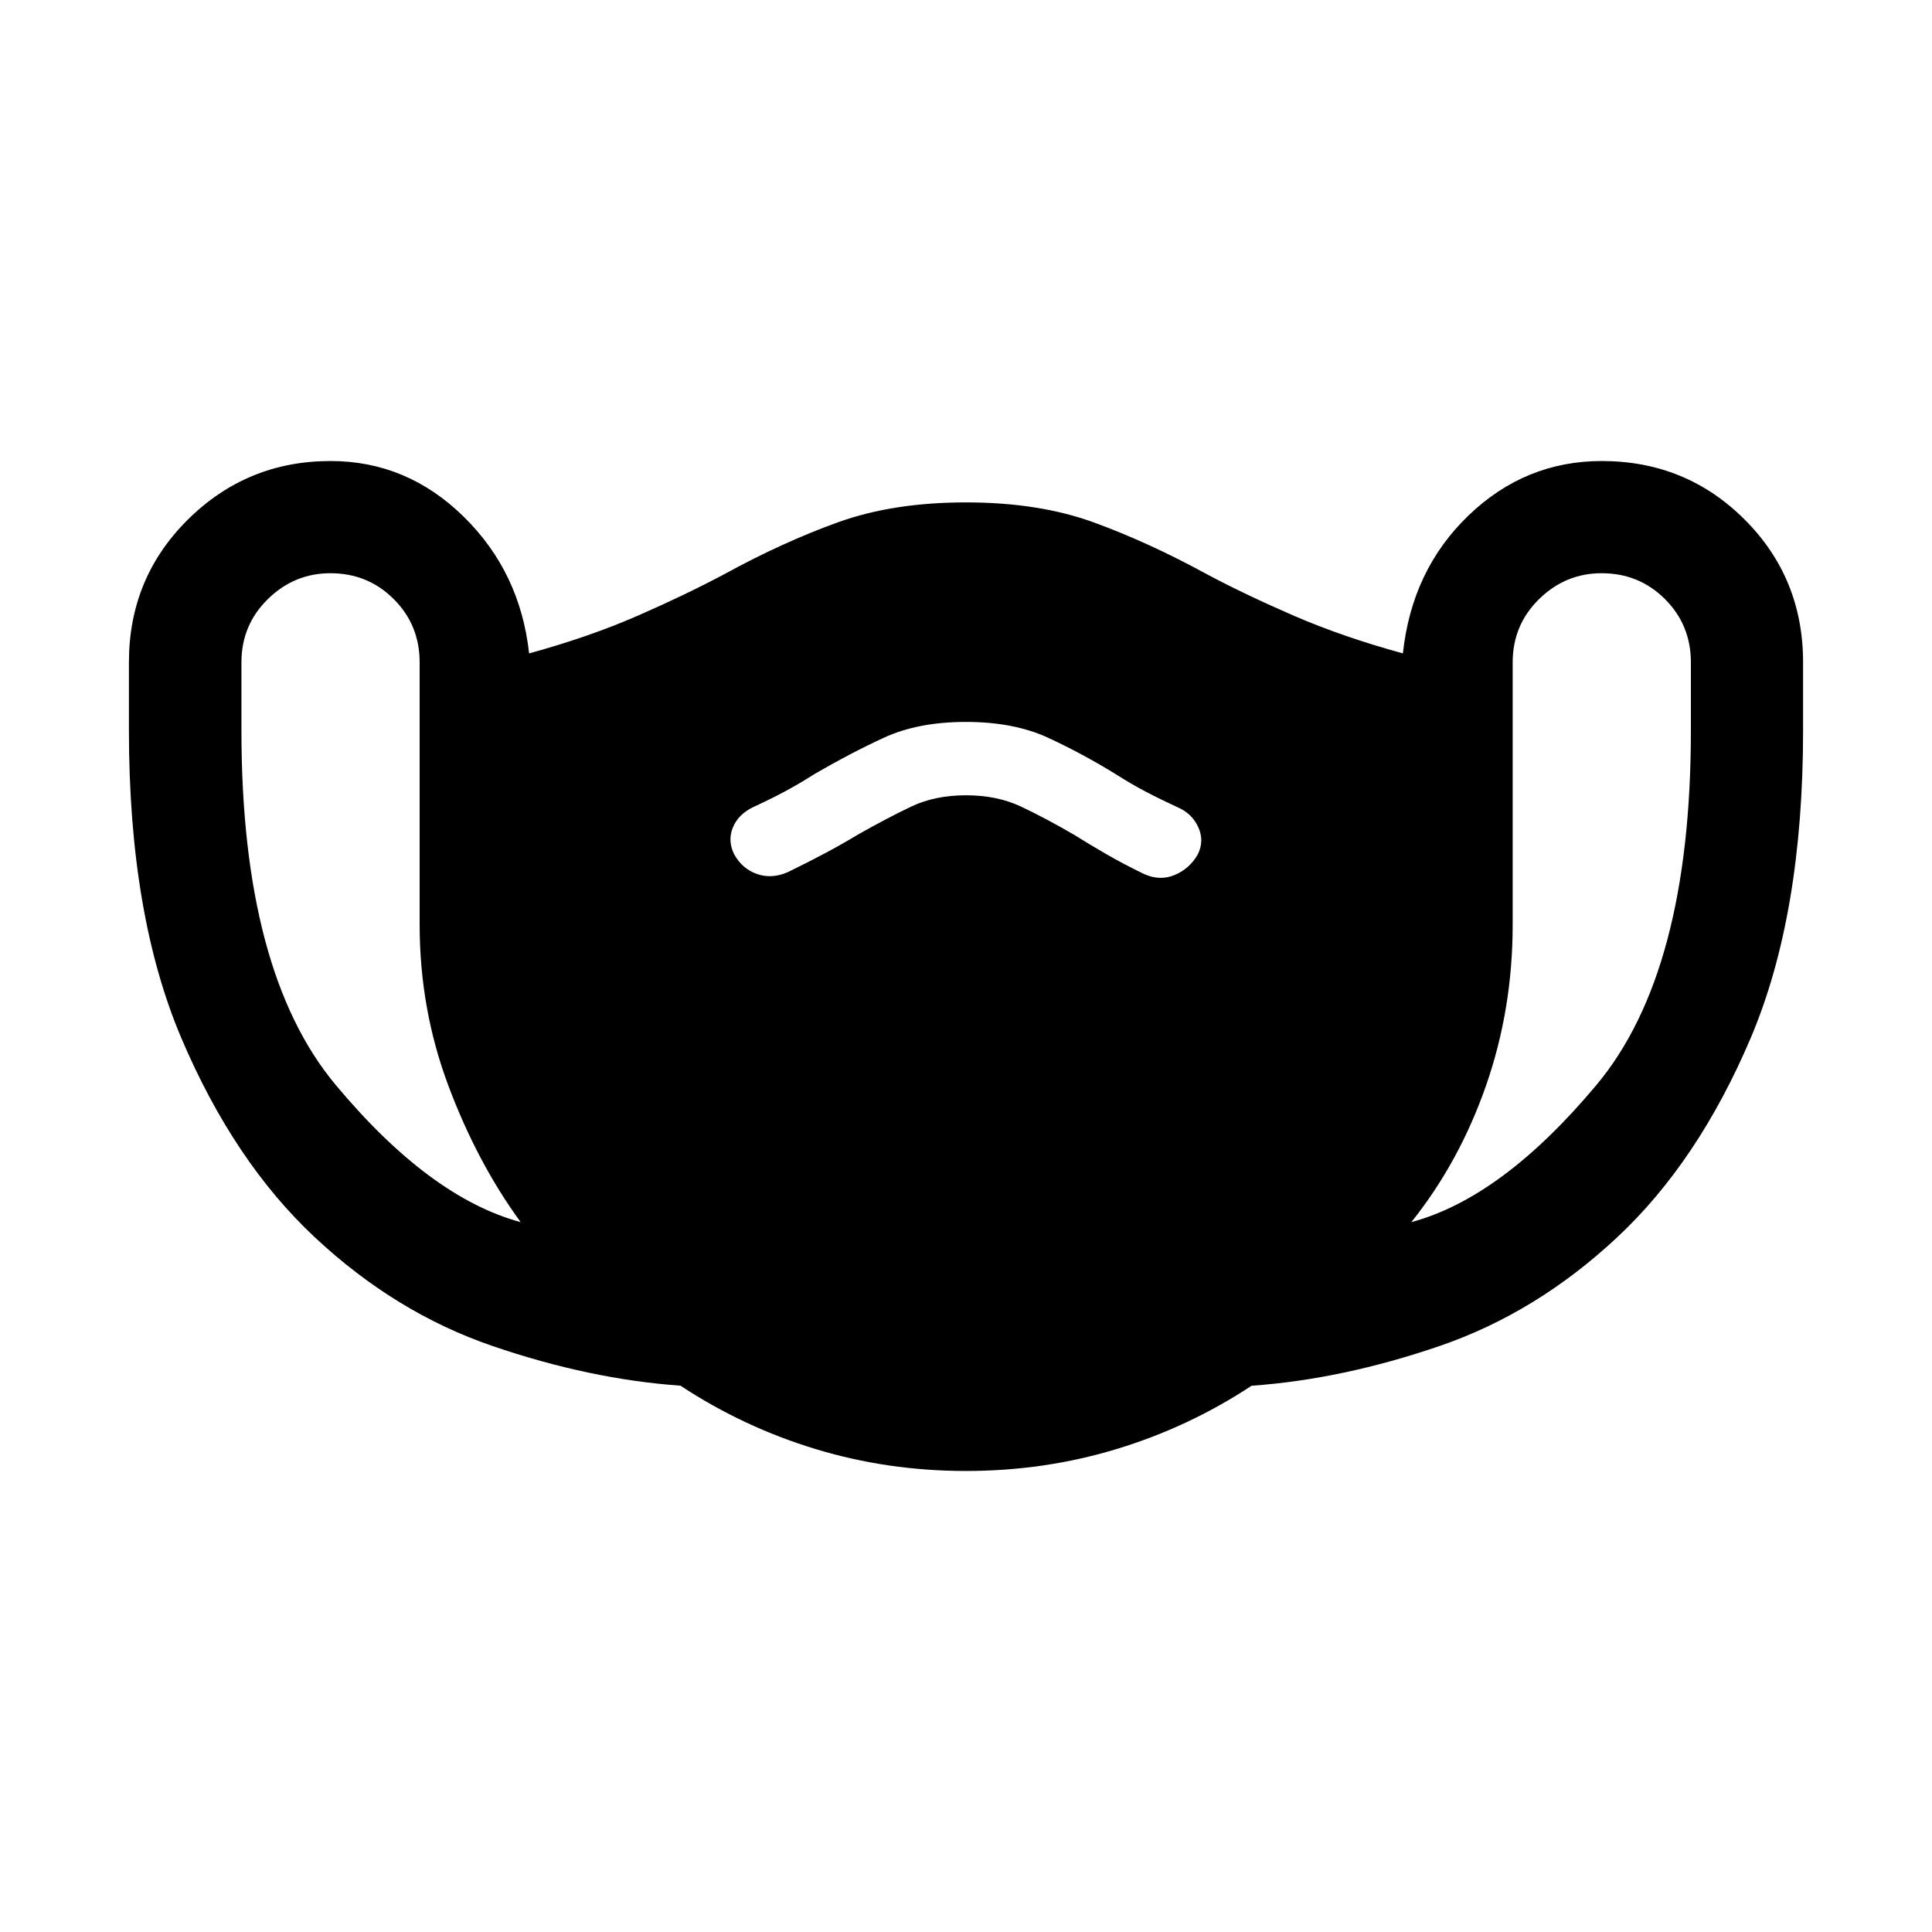 <svg xmlns="http://www.w3.org/2000/svg" height="40" viewBox="0 -960 960 960" width="40"><path d="M480.01-229.08q-38.92 0-74.78-10.9-35.87-10.9-67.11-31.48-45.2-3.21-93.41-19.72-48.2-16.5-88.34-54.06-40.15-37.55-66.23-98.86-26.08-61.31-26.08-152.86v-33.93q0-41.97 29.36-71 29.37-29.03 70.81-29.03 37.93 0 66.08 27.57 28.16 27.57 32.6 68.02 29.79-8.16 53.92-18.7 24.13-10.55 43.48-20.88 28.65-15.68 56.08-25.57 27.42-9.88 63.6-9.88 36.27 0 63.66 10 27.38 10.01 56.04 25.69 19.09 10.17 43.35 20.68 24.26 10.5 54.05 18.66 4.44-41.45 32.59-68.52 28.15-27.07 66.23-27.07 41.84 0 70.94 29.03 29.09 29.03 29.09 71.04V-597q0 91.59-26.08 152.9t-66.23 98.86q-40.14 37.56-88.36 54.08-48.23 16.53-93.36 19.73-31.19 20.56-67.09 31.45-35.89 10.9-74.81 10.9ZM258.72-352.73q-21.51-29.42-35.85-67.6-14.35-38.17-14.35-80.23v-130.33q0-18.55-12.86-31.41-12.86-12.87-31.49-12.87-17.97 0-31.08 12.87-13.12 12.86-13.12 31.41V-597q0 119.96 46.77 176.01 46.76 56.06 91.98 68.26ZM480-564.83q15.42 0 27.35 5.62 11.93 5.62 26.24 13.93 8 5 16.29 9.79 8.29 4.79 18.62 9.79 7.94 3.57 15.32.42 7.37-3.15 11.37-10.22 3.33-6.72.21-13.53t-10.34-9.88q-8.67-4-15.95-7.83-7.29-3.83-14.96-8.74-16.38-10.08-33.37-17.94-17-7.86-40.81-7.86-23.81 0-40.81 7.86-16.99 7.86-34.36 17.99-7.62 4.86-14.79 8.69-7.16 3.83-15.83 7.83-7.38 3.58-10.04 10.13-2.66 6.56.67 13.28 3.97 7.22 11.38 9.8 7.41 2.57 15.39-1 10.25-5 18.54-9.42 8.29-4.41 16.23-9.21 14.61-8.26 26.42-13.88 11.81-5.62 27.23-5.62Zm221.28 212.1q45.18-12.15 92.05-68.23 46.86-56.08 46.86-176.04v-33.89q0-18.55-12.86-31.41-12.87-12.87-31.5-12.87-17.96 0-31.08 12.87-13.11 12.86-13.11 31.41v130.33q0 42.06-13.26 80.04-13.26 37.99-37.1 67.79Z"/></svg>
